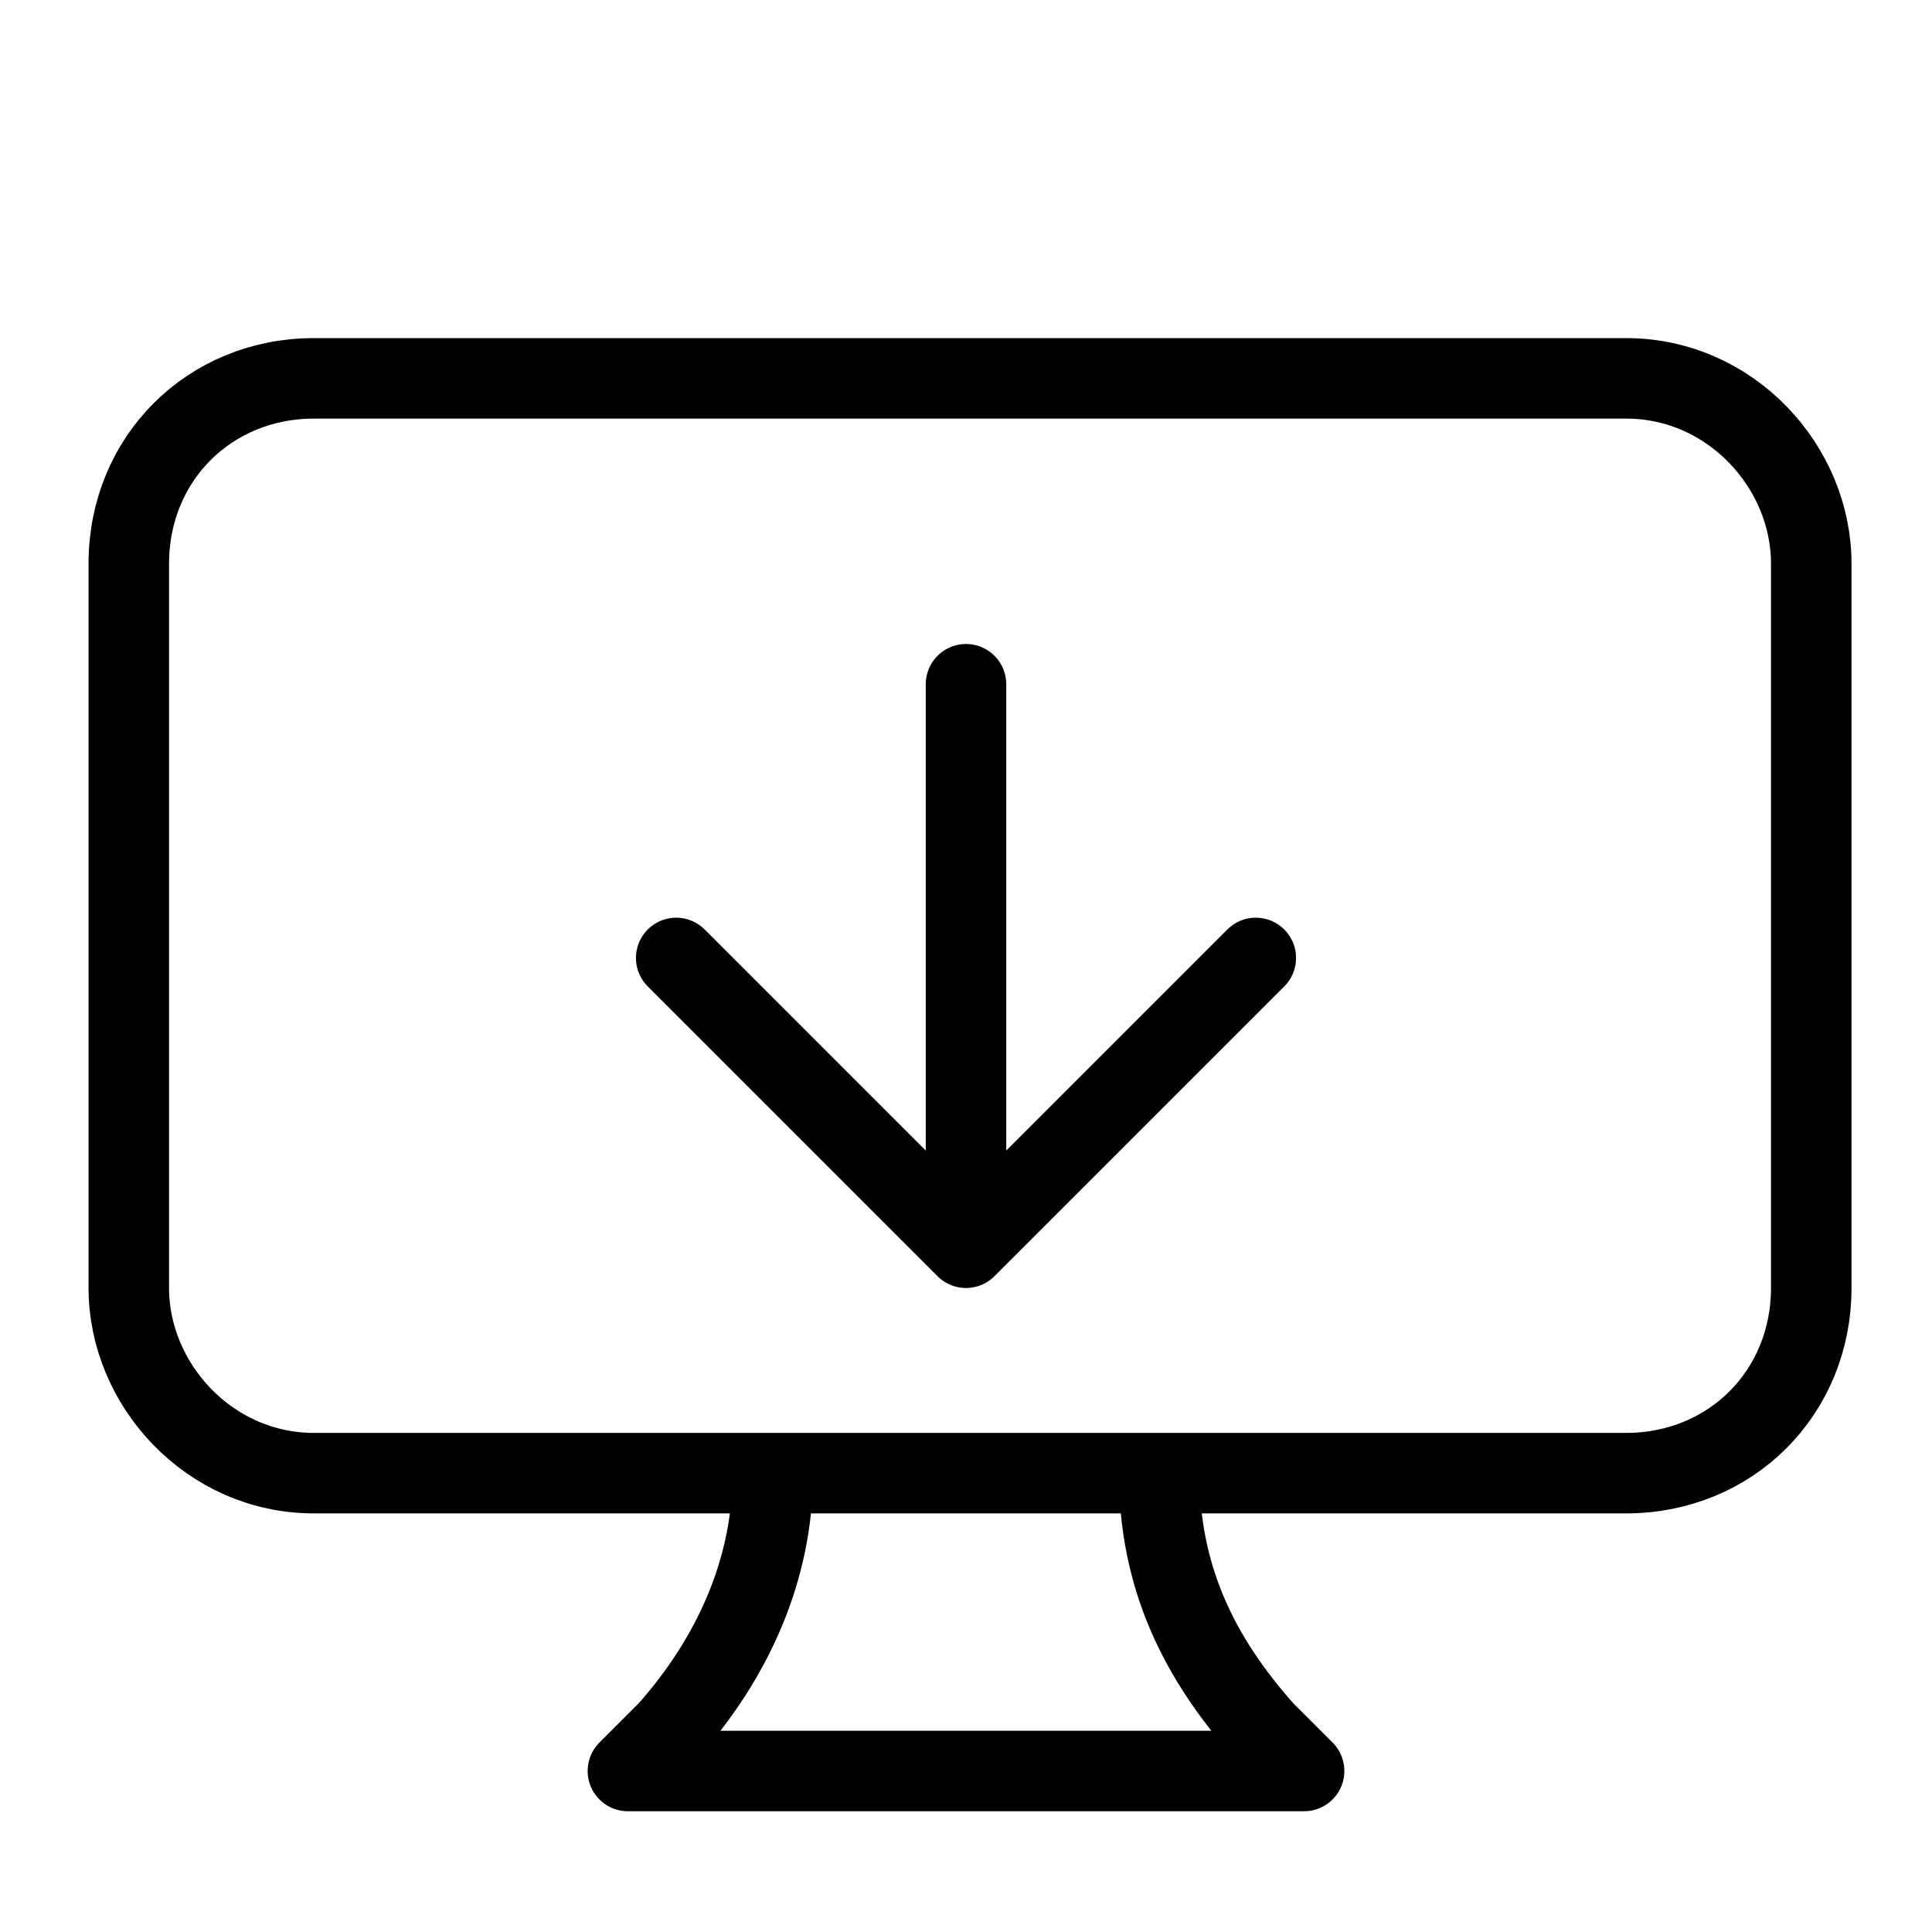 <?xml version="1.0" encoding="utf-8"?>
<svg version="1.1" id="Alee_Moqadam" xmlns="http://www.w3.org/2000/svg" viewBox="0 0 24 24">
<path fill="none" stroke="#000000" stroke-linecap="round" stroke-linejoin="round" 
	d="M3.9,4.7
	c-1.3,0-2.3,1-2.3,2.3v9c0,1.2,1,2.3,2.3,2.3h16.3c1.3,0,2.3-1,2.3-2.3V7c0-1.2-1-2.3-2.3-2.3H3.9z M15.6,11.9L12,15.5l-3.6-3.6
	 M12,15.5v-7 M14.4,18.3c0,1.3,0.5,2.3,1.3,3.2l0.5,0.5H7.8l0,0l0.5-0.5c0.8-0.9,1.3-2,1.3-3.2"/>
</svg>
